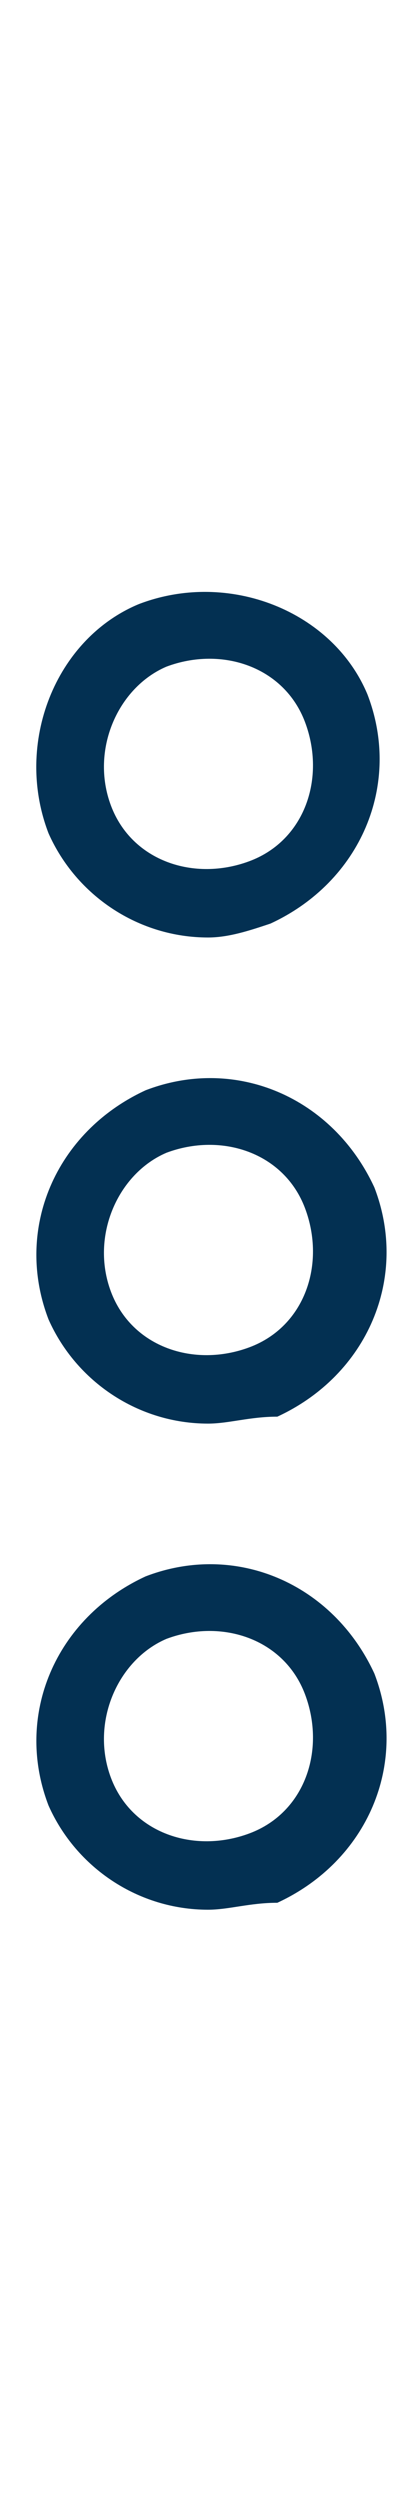 <svg xmlns="http://www.w3.org/2000/svg" viewBox="0 0 6 36"><style>.st0{fill:#2a5db8}.st1{fill:none;stroke:#fff;stroke-width:2;stroke-miterlimit:10}.st2{fill:#022f51}.st3{fill:#fff}.st4{fill:none;stroke:#022f51;stroke-width:8;stroke-miterlimit:10}.st5{opacity:.5;stroke:#ffa683;stroke-width:2}.st5,.st6,.st7{fill:none;stroke-miterlimit:10}.st6{opacity:.5;stroke:#ffa683;stroke-width:1.414}.st7{stroke:#022f51;stroke-width:4}.st8{opacity:.99;fill:#022f51}</style><g id="Layer_2"><path class="st8" d="M3 20.5c-1 0-1.9-.6-2.3-1.5-.5-1.3.1-2.7 1.4-3.3 1.3-.5 2.7.1 3.3 1.4.5 1.3-.1 2.7-1.4 3.3-.4 0-.7.1-1 .1zm-1.4-1.9c.3.8 1.2 1.1 2 .8.8-.3 1.1-1.2.8-2-.3-.8-1.2-1.1-2-.8-.7.3-1.1 1.2-.8 2zM3 13.5c-1 0-1.9-.6-2.3-1.5C.2 10.7.8 9.2 2 8.7c1.3-.5 2.8.1 3.3 1.3.5 1.3-.1 2.7-1.4 3.3-.3.1-.6.2-.9.2zm-1.4-1.9c.3.8 1.2 1.1 2 .8.8-.3 1.1-1.2.8-2-.3-.8-1.2-1.1-2-.8-.7.3-1.1 1.2-.8 2zM3 27.5c-1 0-1.9-.6-2.3-1.5-.5-1.3.1-2.7 1.4-3.3 1.3-.5 2.7.1 3.3 1.4.5 1.3-.1 2.7-1.4 3.3-.4 0-.7.1-1 .1zm-1.4-1.9c.3.8 1.2 1.1 2 .8.8-.3 1.1-1.2.8-2-.3-.8-1.2-1.1-2-.8-.7.3-1.1 1.2-.8 2z"/></g></svg>
